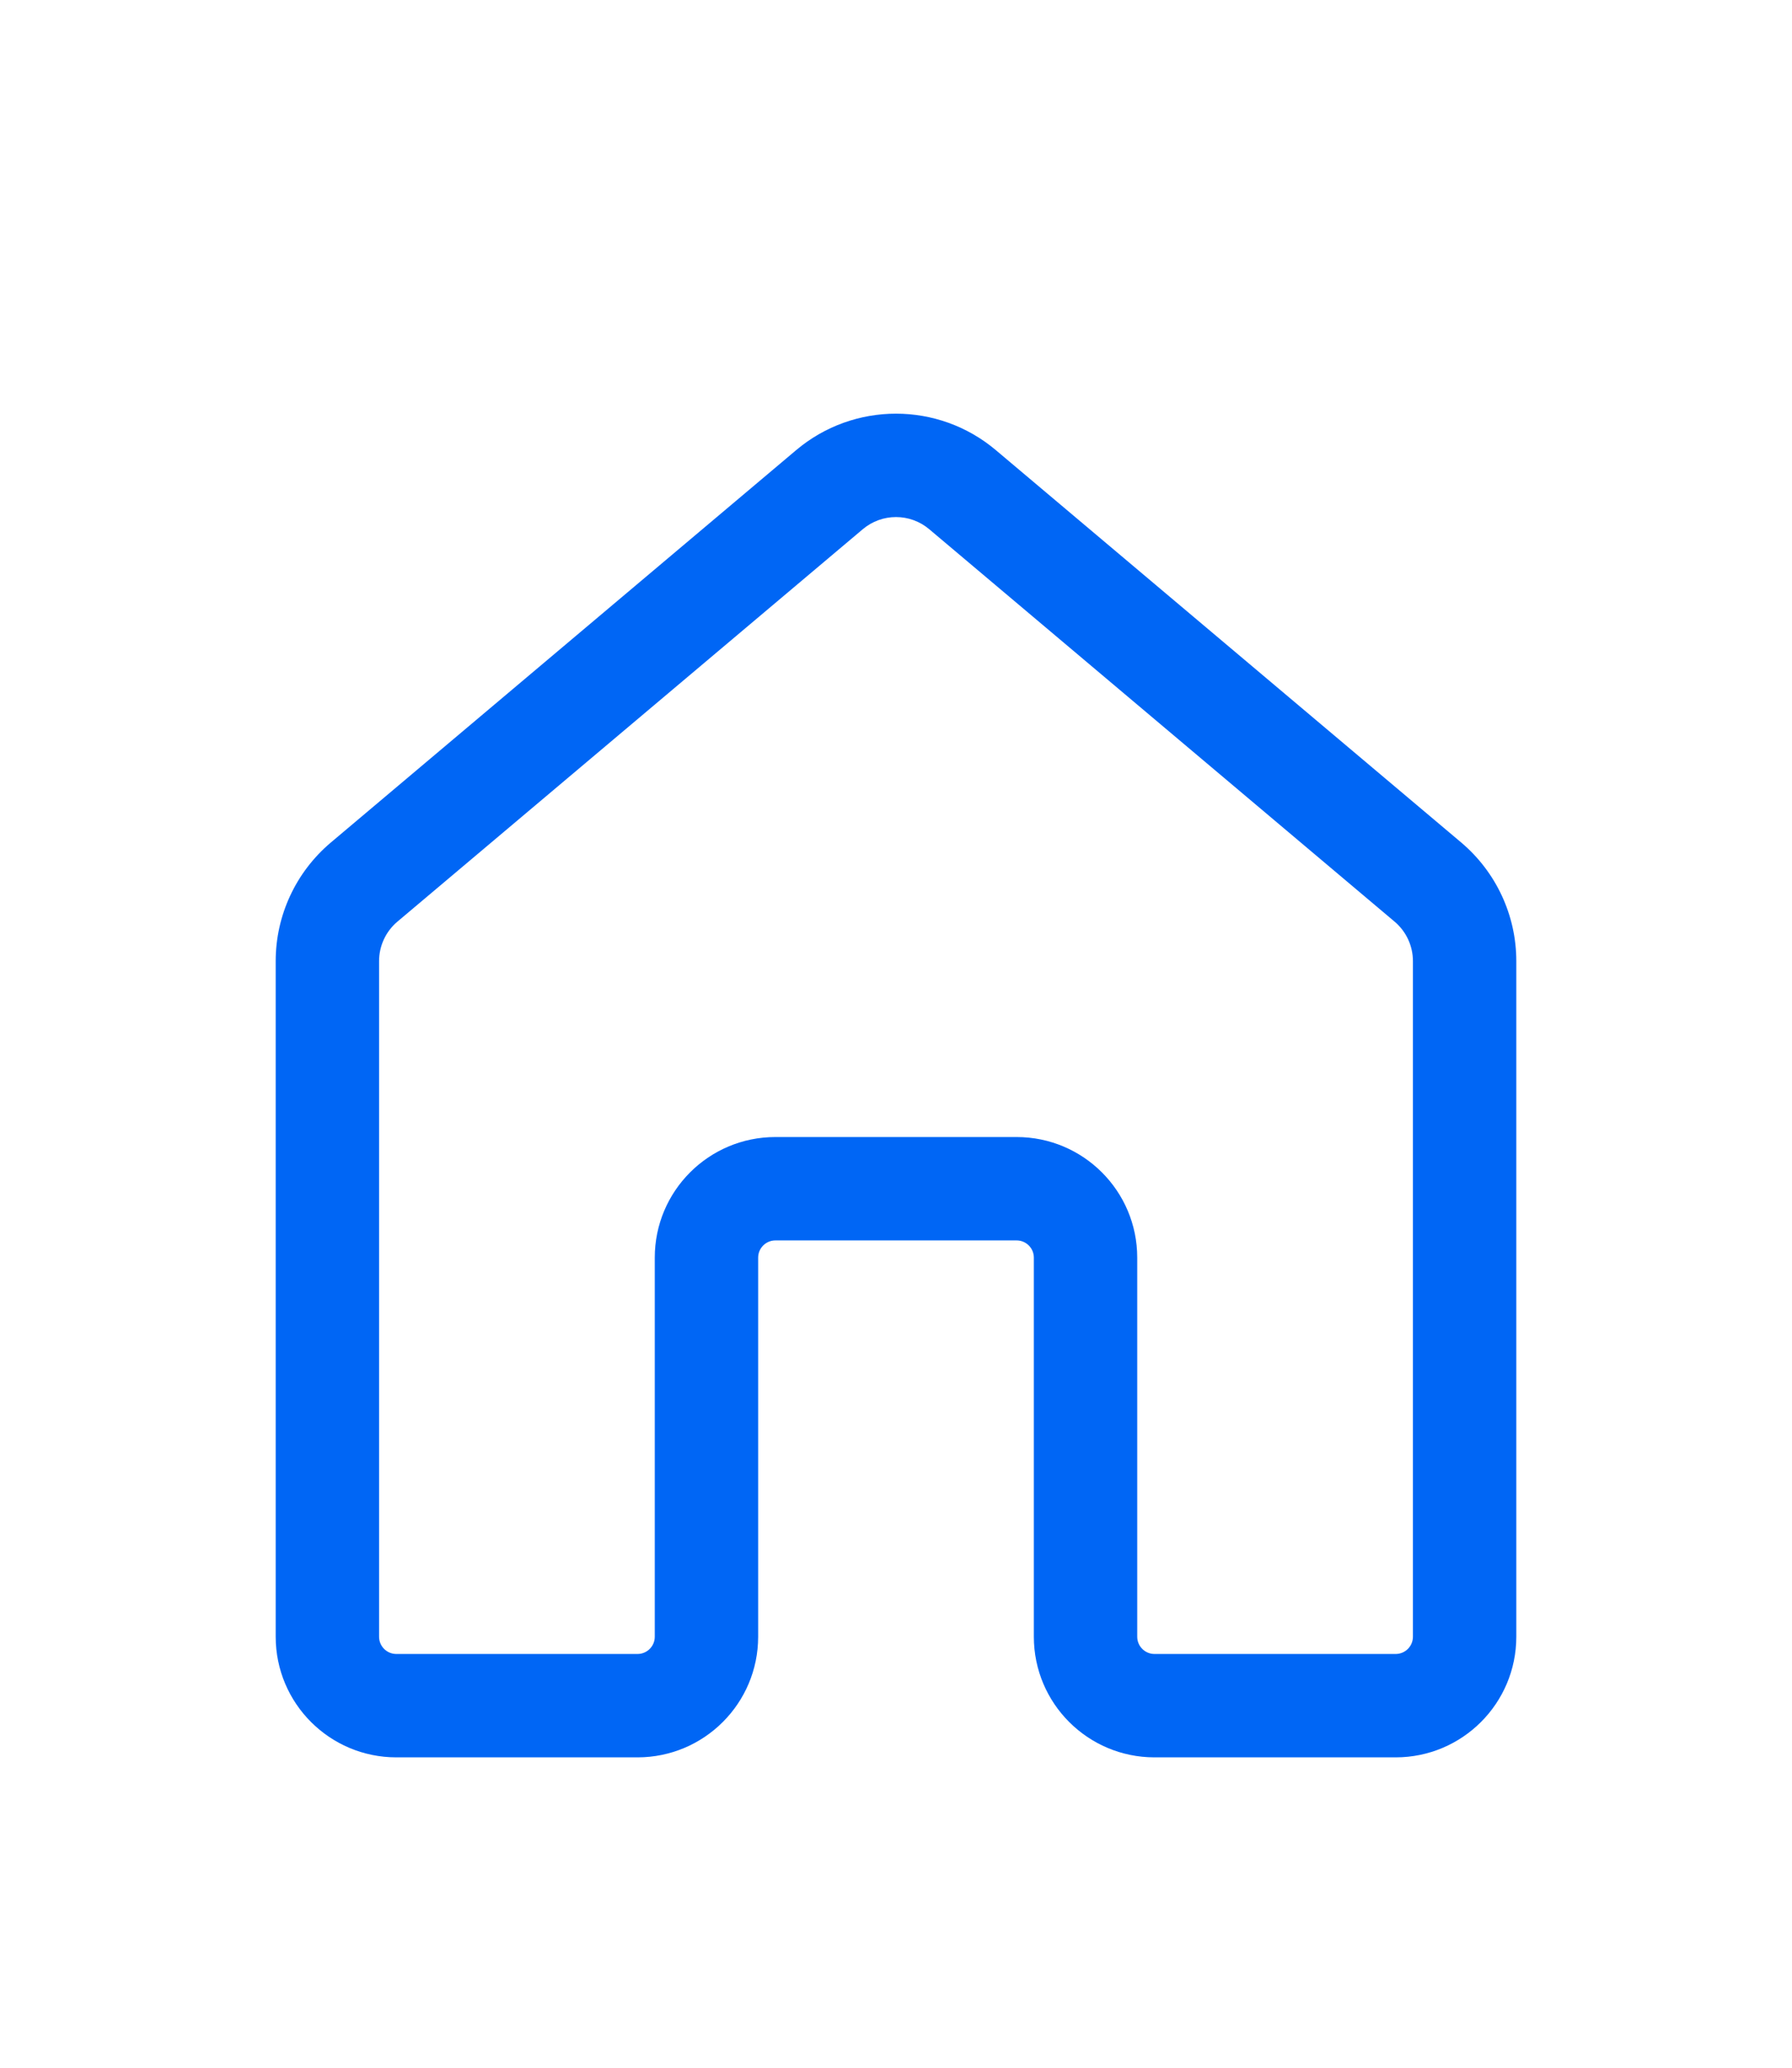 <svg width="26" height="30" viewBox="0 0 26 30" fill="none" xmlns="http://www.w3.org/2000/svg">
<g filter="url(#filter0_d_656_757)">
<path d="M11.55 2.532C12.387 1.825 13.613 1.825 14.45 2.532L21.201 8.224C21.707 8.652 22 9.281 22 9.944V19.747C22 20.713 21.216 21.497 20.25 21.497H16.75C15.784 21.497 15 20.713 15 19.747V14.247C15 14.109 14.888 13.997 14.75 13.997H11.25C11.112 13.997 11 14.109 11 14.247V19.747C11 20.713 10.216 21.497 9.25 21.497H5.75C4.784 21.497 4 20.713 4 19.747V9.944C4 9.281 4.293 8.652 4.8 8.224L11.55 2.532ZM13.483 3.679C13.204 3.443 12.796 3.443 12.517 3.679L5.767 9.371C5.598 9.513 5.5 9.723 5.5 9.944V19.747C5.5 19.885 5.612 19.997 5.75 19.997H9.25C9.388 19.997 9.5 19.885 9.5 19.747V14.247C9.5 13.28 10.284 12.497 11.25 12.497H14.75C15.716 12.497 16.5 13.28 16.5 14.247V19.747C16.5 19.885 16.612 19.997 16.75 19.997H20.25C20.388 19.997 20.5 19.885 20.5 19.747V9.944C20.5 9.723 20.402 9.513 20.233 9.371L13.483 3.679Z" fill="#0066F5"/>
</g>
<defs>
<filter id="filter0_d_656_757" x="-3" y="0" width="32" height="32" filterUnits="userSpaceOnUse" color-interpolation-filters="sRGB">
<feFlood flood-opacity="0" result="BackgroundImageFix"/>
<feColorMatrix in="SourceAlpha" type="matrix" values="0 0 0 0 0 0 0 0 0 0 0 0 0 0 0 0 0 0 127 0" result="hardAlpha"/>
<feOffset dy="4"/>
<feGaussianBlur stdDeviation="2"/>
<feComposite in2="hardAlpha" operator="out"/>
<feColorMatrix type="matrix" values="0 0 0 0 0 0 0 0 0 0 0 0 0 0 0 0 0 0 0.25 0"/>
<feBlend mode="normal" in2="BackgroundImageFix" result="effect1_dropShadow_656_757"/>
<feBlend mode="normal" in="SourceGraphic" in2="effect1_dropShadow_656_757" result="shape"/>
</filter>
</defs>
</svg>
